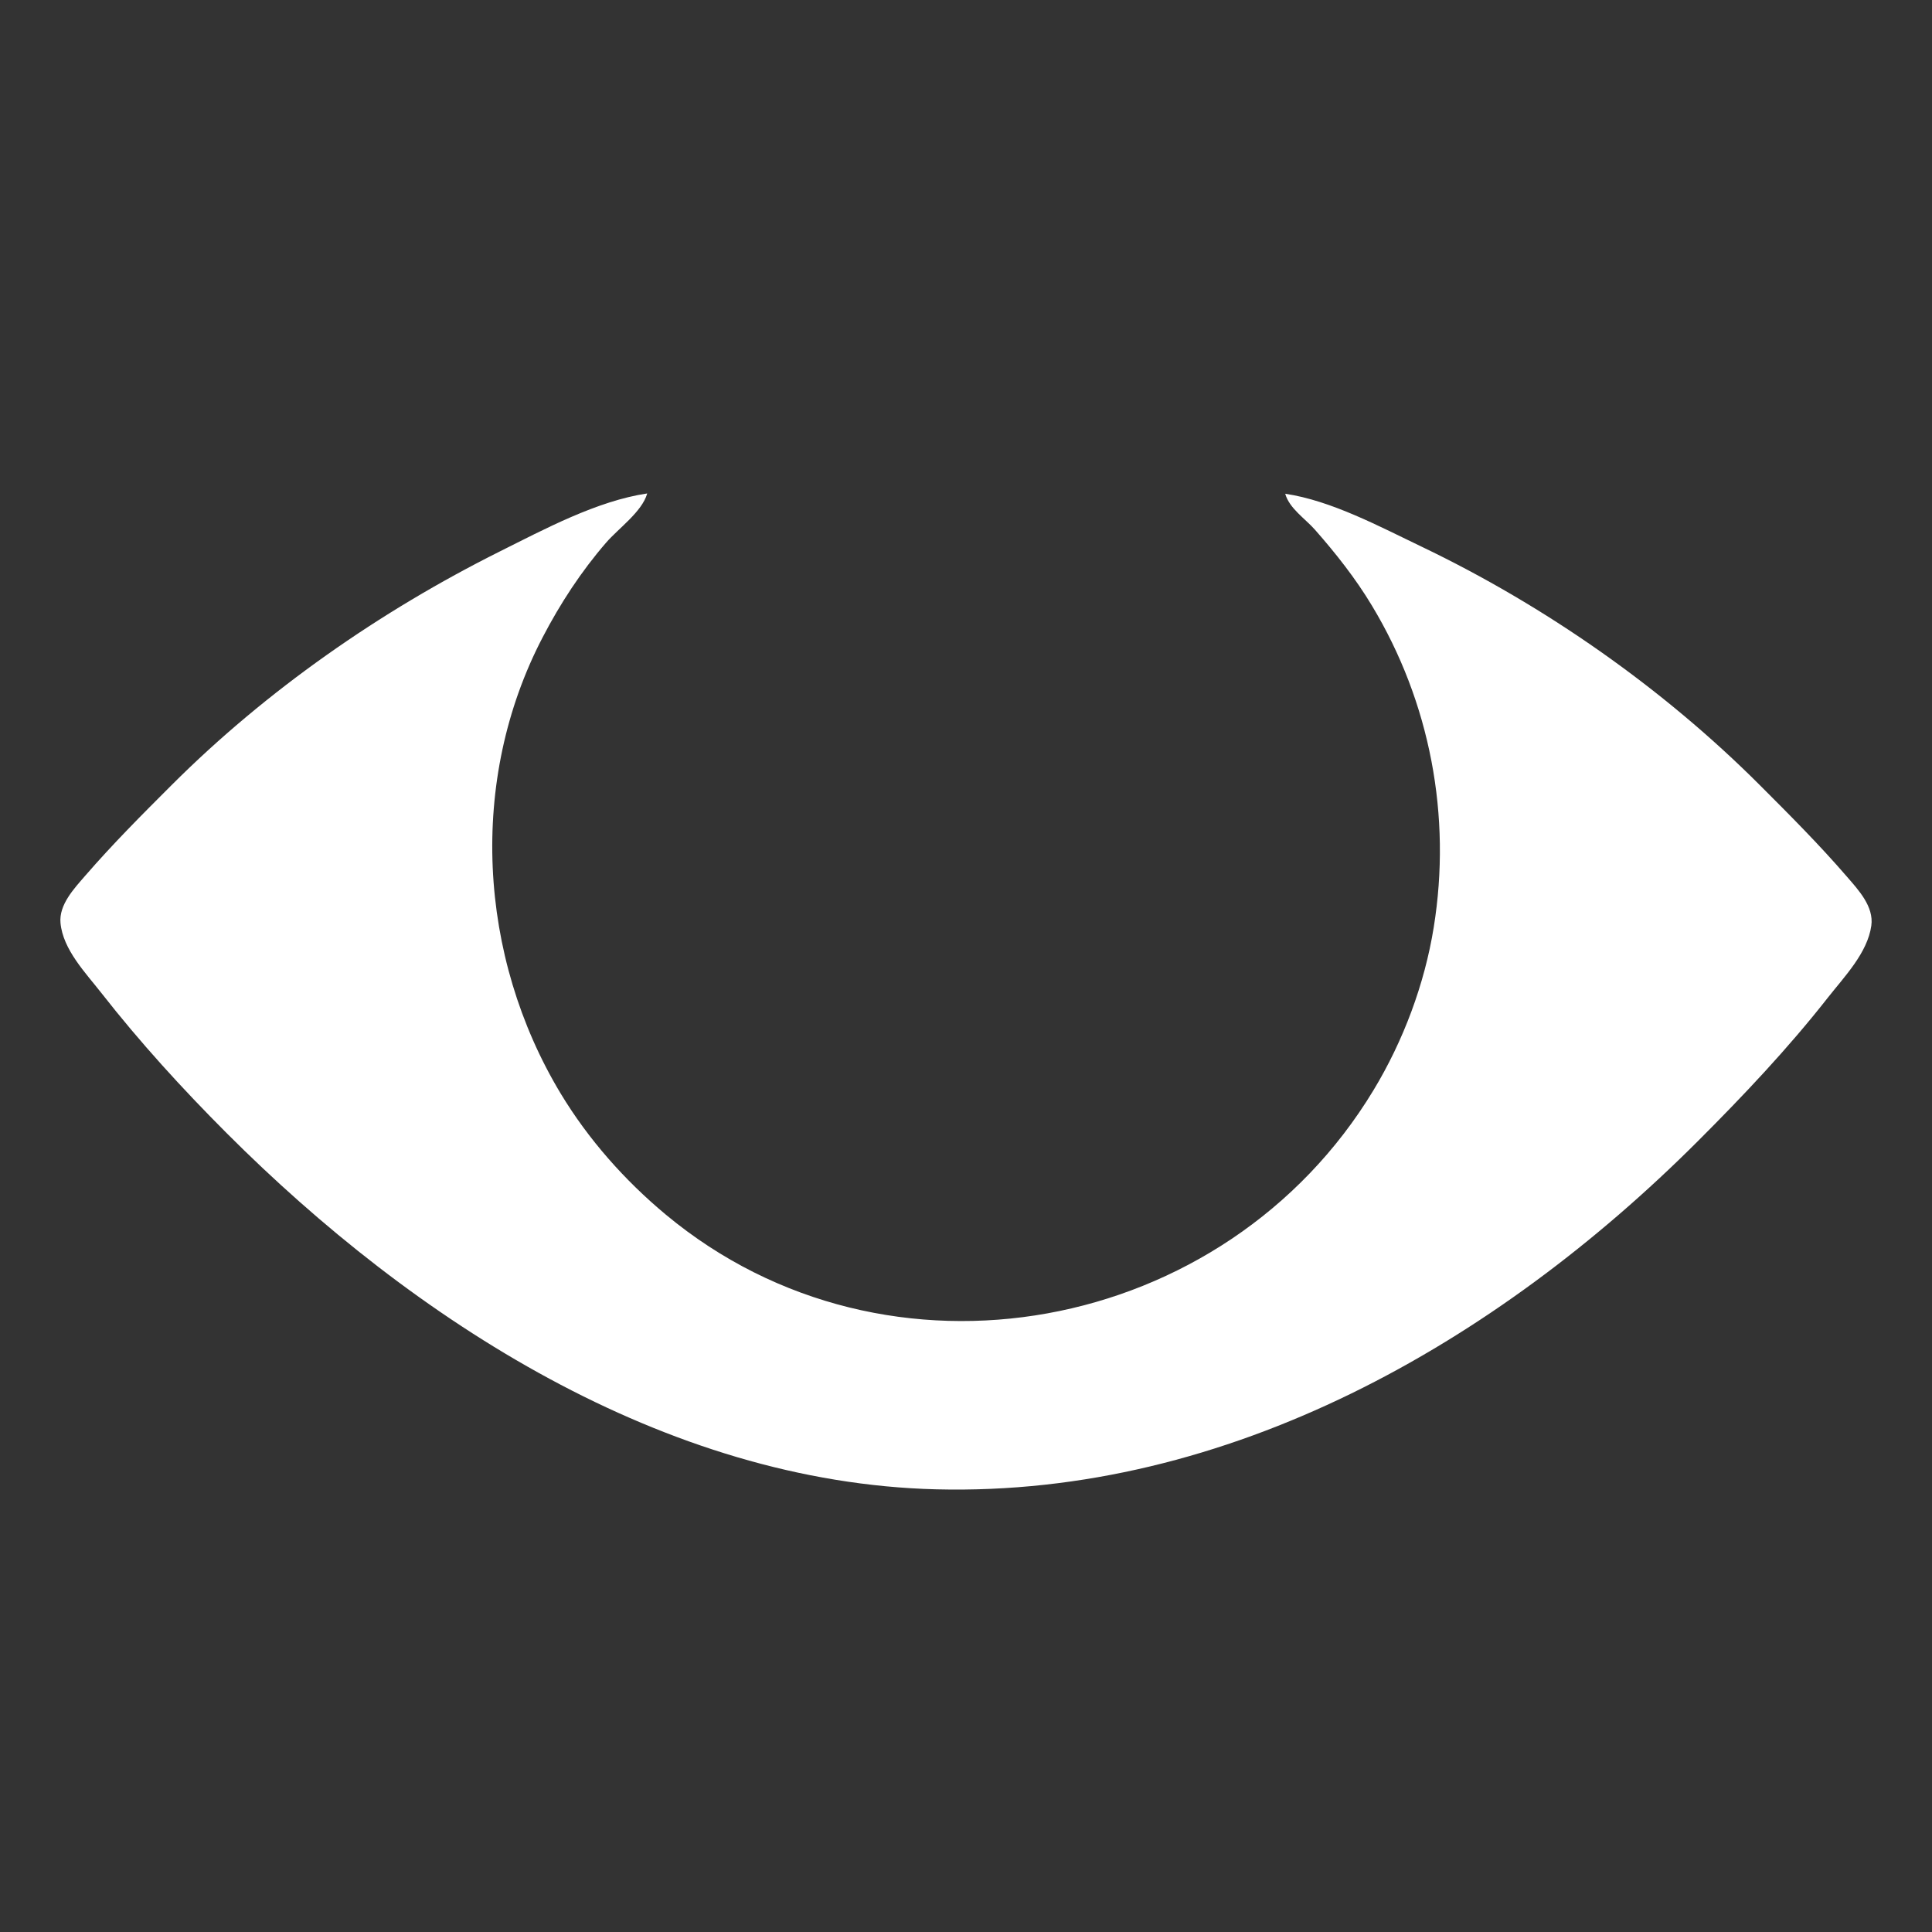 <?xml version="1.0" encoding="UTF-8"?>
<!-- Generated by Pixelmator Pro 2.4.2 -->
<svg width="32" height="32" viewBox="0 0 32 32" xmlns="http://www.w3.org/2000/svg" xmlns:xlink="http://www.w3.org/1999/xlink">
    <rect x="0" y="0" width="32" height="32" fill="#333333" stroke="none"/>
    <g id="Group"/>
    <path id="Path-copy" fill="#ffffff" stroke="none" d="M 21.287 8.178 C 21.356 8.422 21.617 8.589 21.78 8.774 C 22.126 9.167 22.452 9.58 22.722 10.029 C 23.689 11.631 24.045 13.518 23.747 15.36 C 23.596 16.3 23.243 17.241 22.75 18.056 C 20.3 22.112 14.7 23.173 11.028 20.118 C 10.347 19.551 9.746 18.873 9.287 18.113 C 7.918 15.841 7.753 12.925 8.988 10.556 C 9.279 9.996 9.626 9.465 10.039 8.988 C 10.244 8.751 10.635 8.476 10.72 8.173 C 9.889 8.296 9.018 8.765 8.274 9.136 C 6.299 10.123 4.412 11.436 2.848 12.998 C 2.356 13.489 1.868 13.978 1.413 14.503 C 1.23 14.715 0.974 14.983 1.002 15.287 C 1.043 15.729 1.418 16.113 1.679 16.447 C 2.32 17.266 3.02 18.033 3.754 18.768 C 6.847 21.864 11.001 24.556 15.51 24.668 C 20.347 24.789 24.775 22.245 28.118 18.905 C 28.876 18.147 29.614 17.367 30.276 16.523 C 30.547 16.178 30.932 15.783 30.995 15.332 C 31.039 15.014 30.781 14.74 30.588 14.517 C 30.134 13.991 29.646 13.502 29.155 13.011 C 27.548 11.402 25.594 10.035 23.545 9.054 C 22.855 8.724 22.051 8.291 21.287 8.178 Z"/>
</svg>
